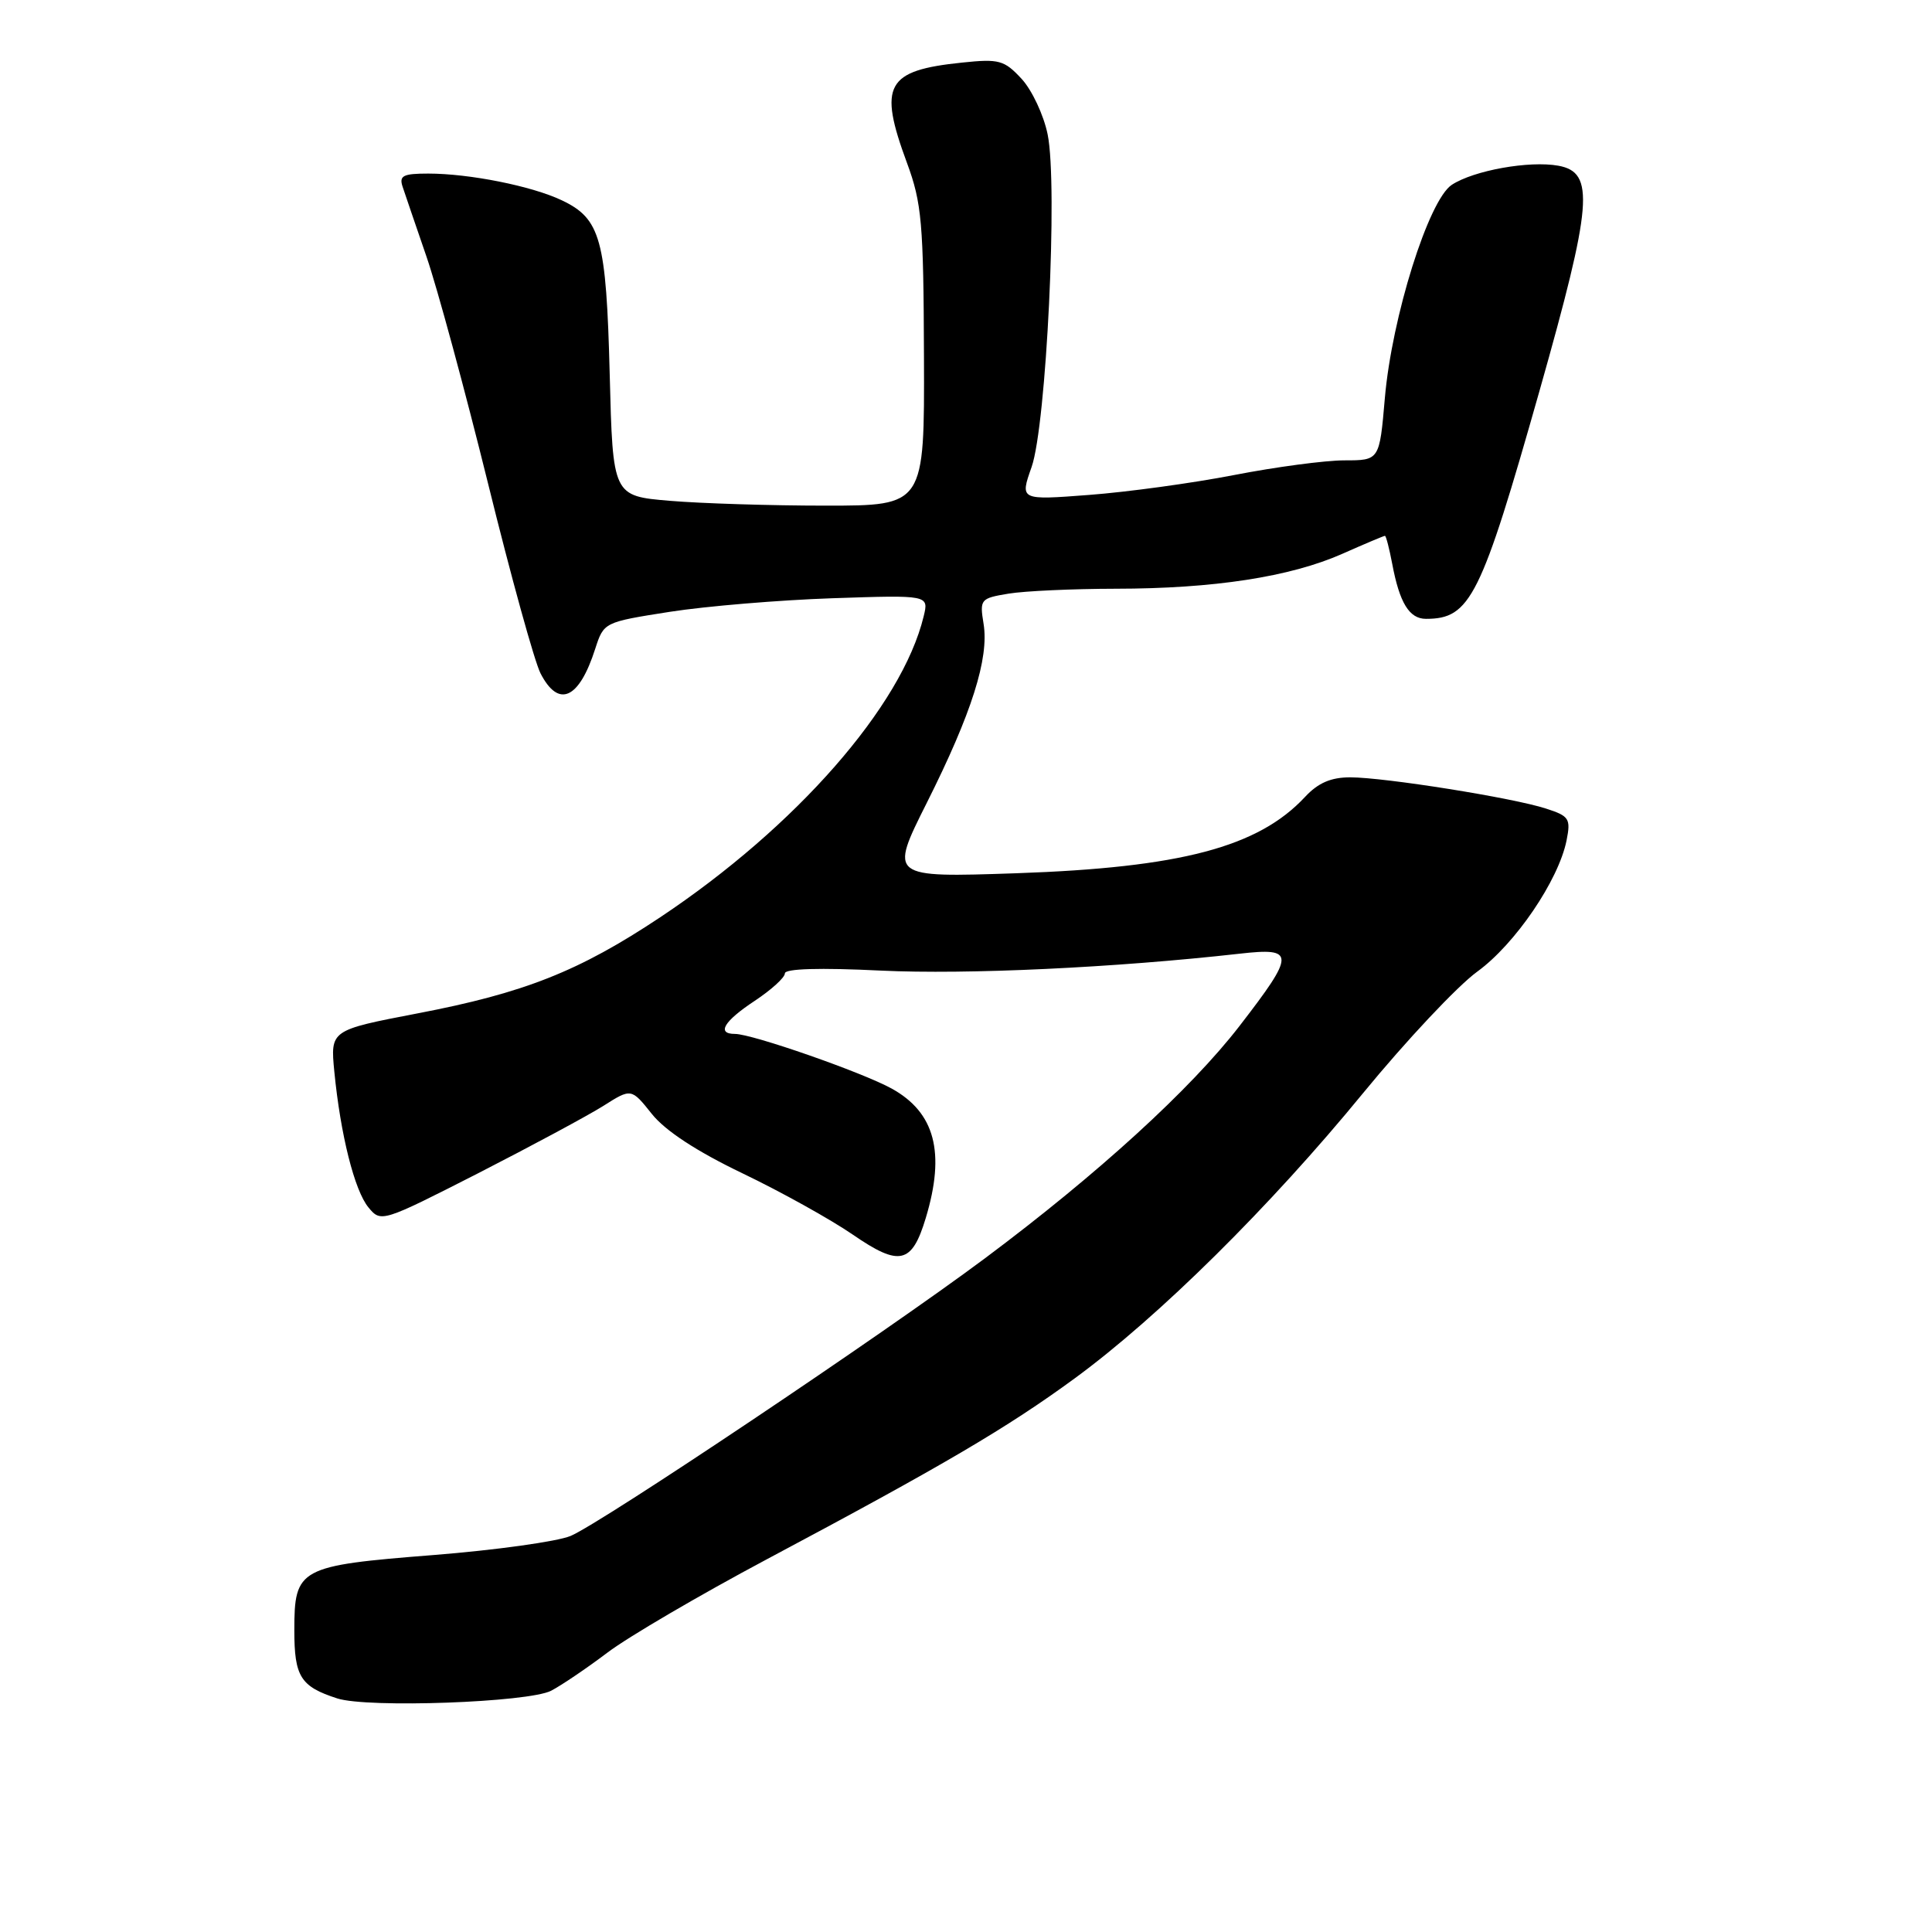 <?xml version="1.0" encoding="UTF-8" standalone="no"?>
<!DOCTYPE svg PUBLIC "-//W3C//DTD SVG 1.1//EN" "http://www.w3.org/Graphics/SVG/1.1/DTD/svg11.dtd" >
<svg xmlns="http://www.w3.org/2000/svg" xmlns:xlink="http://www.w3.org/1999/xlink" version="1.1" viewBox="0 0 256 256">
 <g >
 <path fill="currentColor"
d=" M 73.03 224.03 C 74.39 223.32 77.75 221.05 80.50 218.97 C 83.25 216.89 92.70 211.36 101.50 206.67 C 124.99 194.17 133.48 189.18 142.46 182.60 C 153.56 174.46 168.30 159.88 180.61 144.85 C 186.31 137.90 193.12 130.65 195.74 128.75 C 200.77 125.10 206.52 116.65 207.58 111.35 C 208.15 108.48 207.93 108.13 204.85 107.14 C 200.46 105.71 183.49 103.01 178.92 103.00 C 176.36 103.00 174.66 103.73 172.92 105.60 C 166.72 112.25 156.44 114.96 134.67 115.71 C 117.84 116.28 117.84 116.28 122.81 106.37 C 128.76 94.52 131.07 87.23 130.33 82.67 C 129.80 79.40 129.91 79.28 133.64 78.66 C 135.76 78.31 142.14 78.02 147.81 78.01 C 160.83 78.00 170.95 76.44 177.85 73.39 C 180.82 72.07 183.37 71.00 183.51 71.00 C 183.66 71.00 184.09 72.68 184.48 74.73 C 185.45 79.89 186.74 82.00 188.95 82.00 C 194.83 82.00 196.23 79.18 204.02 51.69 C 211.00 27.02 211.35 22.85 206.50 21.96 C 202.65 21.26 195.29 22.58 192.37 24.49 C 189.29 26.51 184.43 42.02 183.50 52.75 C 182.79 61.00 182.79 61.00 178.15 61.00 C 175.59 61.00 169.00 61.88 163.50 62.95 C 157.99 64.02 149.36 65.20 144.31 65.58 C 135.14 66.28 135.14 66.28 136.69 61.89 C 138.65 56.31 140.19 24.53 138.82 17.82 C 138.30 15.25 136.74 11.93 135.36 10.44 C 133.07 7.97 132.38 7.78 127.51 8.29 C 117.40 9.33 116.35 11.23 120.18 21.59 C 122.14 26.90 122.37 29.52 122.43 47.25 C 122.50 67.00 122.50 67.00 109.40 67.00 C 102.20 67.00 92.90 66.71 88.75 66.36 C 81.20 65.72 81.20 65.72 80.79 49.61 C 80.33 31.68 79.59 28.98 74.44 26.54 C 70.47 24.65 62.19 23.00 56.75 23.00 C 53.40 23.00 52.86 23.28 53.35 24.75 C 53.67 25.71 55.09 29.88 56.51 34.00 C 57.93 38.12 61.59 51.62 64.65 63.99 C 67.70 76.37 70.84 87.73 71.63 89.24 C 74.02 93.87 76.73 92.65 78.87 85.97 C 80.01 82.45 80.03 82.44 88.75 81.07 C 93.56 80.32 103.26 79.51 110.29 79.27 C 123.08 78.84 123.08 78.84 122.39 81.67 C 119.52 93.54 105.48 109.56 87.47 121.55 C 76.72 128.70 69.49 131.57 55.32 134.28 C 43.77 136.50 43.77 136.50 44.30 142.00 C 45.12 150.36 46.97 157.75 48.83 160.00 C 50.48 162.00 50.63 161.95 63.36 155.46 C 70.43 151.84 77.89 147.83 79.94 146.54 C 83.65 144.19 83.65 144.19 86.37 147.60 C 88.16 149.84 92.30 152.55 98.38 155.47 C 103.49 157.92 110.07 161.58 113.01 163.60 C 119.20 167.86 120.83 167.49 122.67 161.39 C 125.29 152.71 123.89 147.41 118.15 144.24 C 114.23 142.08 99.67 137.00 97.39 137.00 C 94.91 137.00 95.91 135.32 100.00 132.62 C 102.20 131.16 104.00 129.53 104.00 128.98 C 104.00 128.35 108.59 128.21 116.75 128.61 C 128.10 129.15 147.70 128.23 164.25 126.37 C 171.66 125.53 171.66 126.34 164.24 135.95 C 157.79 144.31 145.47 155.56 130.54 166.71 C 117.18 176.69 79.67 201.82 75.61 203.52 C 73.84 204.26 65.66 205.40 57.44 206.05 C 39.59 207.46 39.00 207.78 39.00 216.03 C 39.00 222.17 39.82 223.48 44.69 225.05 C 48.70 226.35 70.04 225.58 73.03 224.03 Z "/>
</g>
</svg>